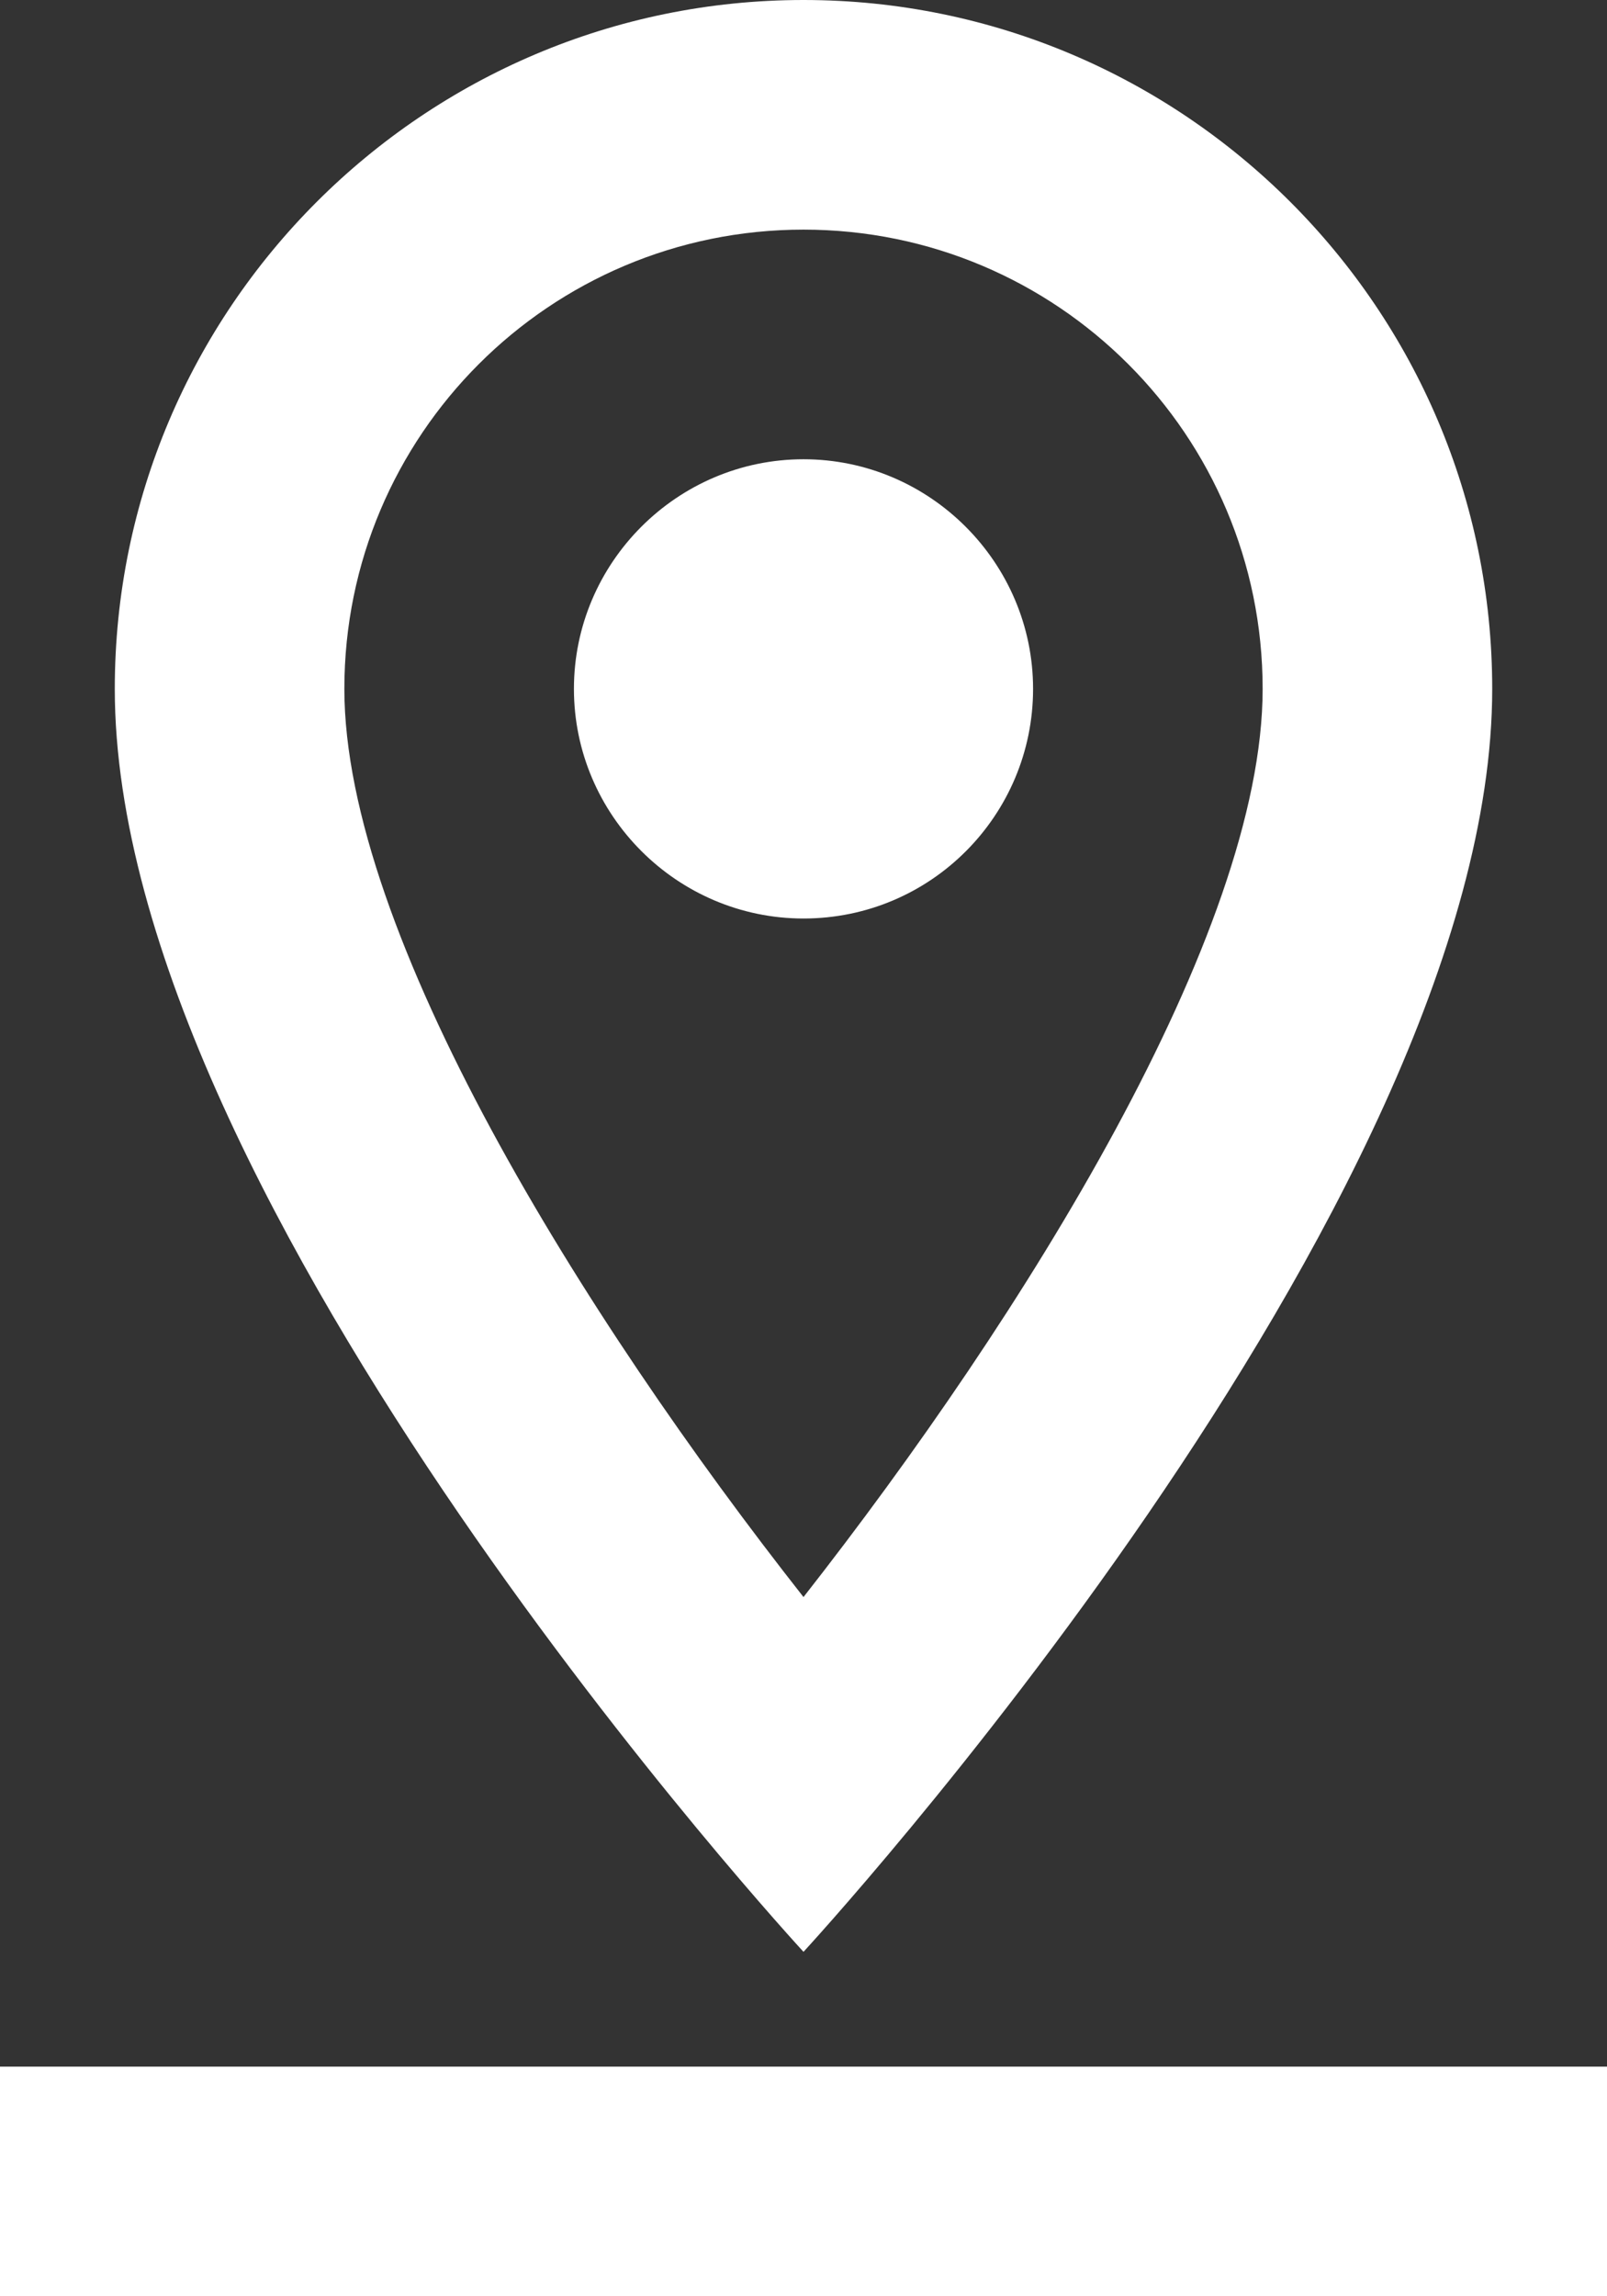 <svg width="14" height="20" viewBox="0 0 14 20" fill="none" xmlns="http://www.w3.org/2000/svg">
<rect x="0" y="0" width="14" height="20" fill="#333333" stroke="none"/>
<path fill-rule="evenodd" clip-rule="evenodd" d="M7 0C10.31 0 13 2.69 13 6C13 10.5 7 17 7 17C7 17 1 10.5 1 6C1 2.69 3.69 0 7 0ZM14 20V18H0V20H14ZM3 6C3 3.79 4.79 2 7 2C9.21 2 11 3.79 11 6C11 8.13 8.92 11.46 7 13.91C5.08 11.47 3 8.13 3 6ZM5 6C5 4.9 5.9 4 7 4C8.1 4 9 4.9 9 6C9 7.1 8.11 8 7 8C5.9 8 5 7.1 5 6Z" fill="white"/>
</svg>

